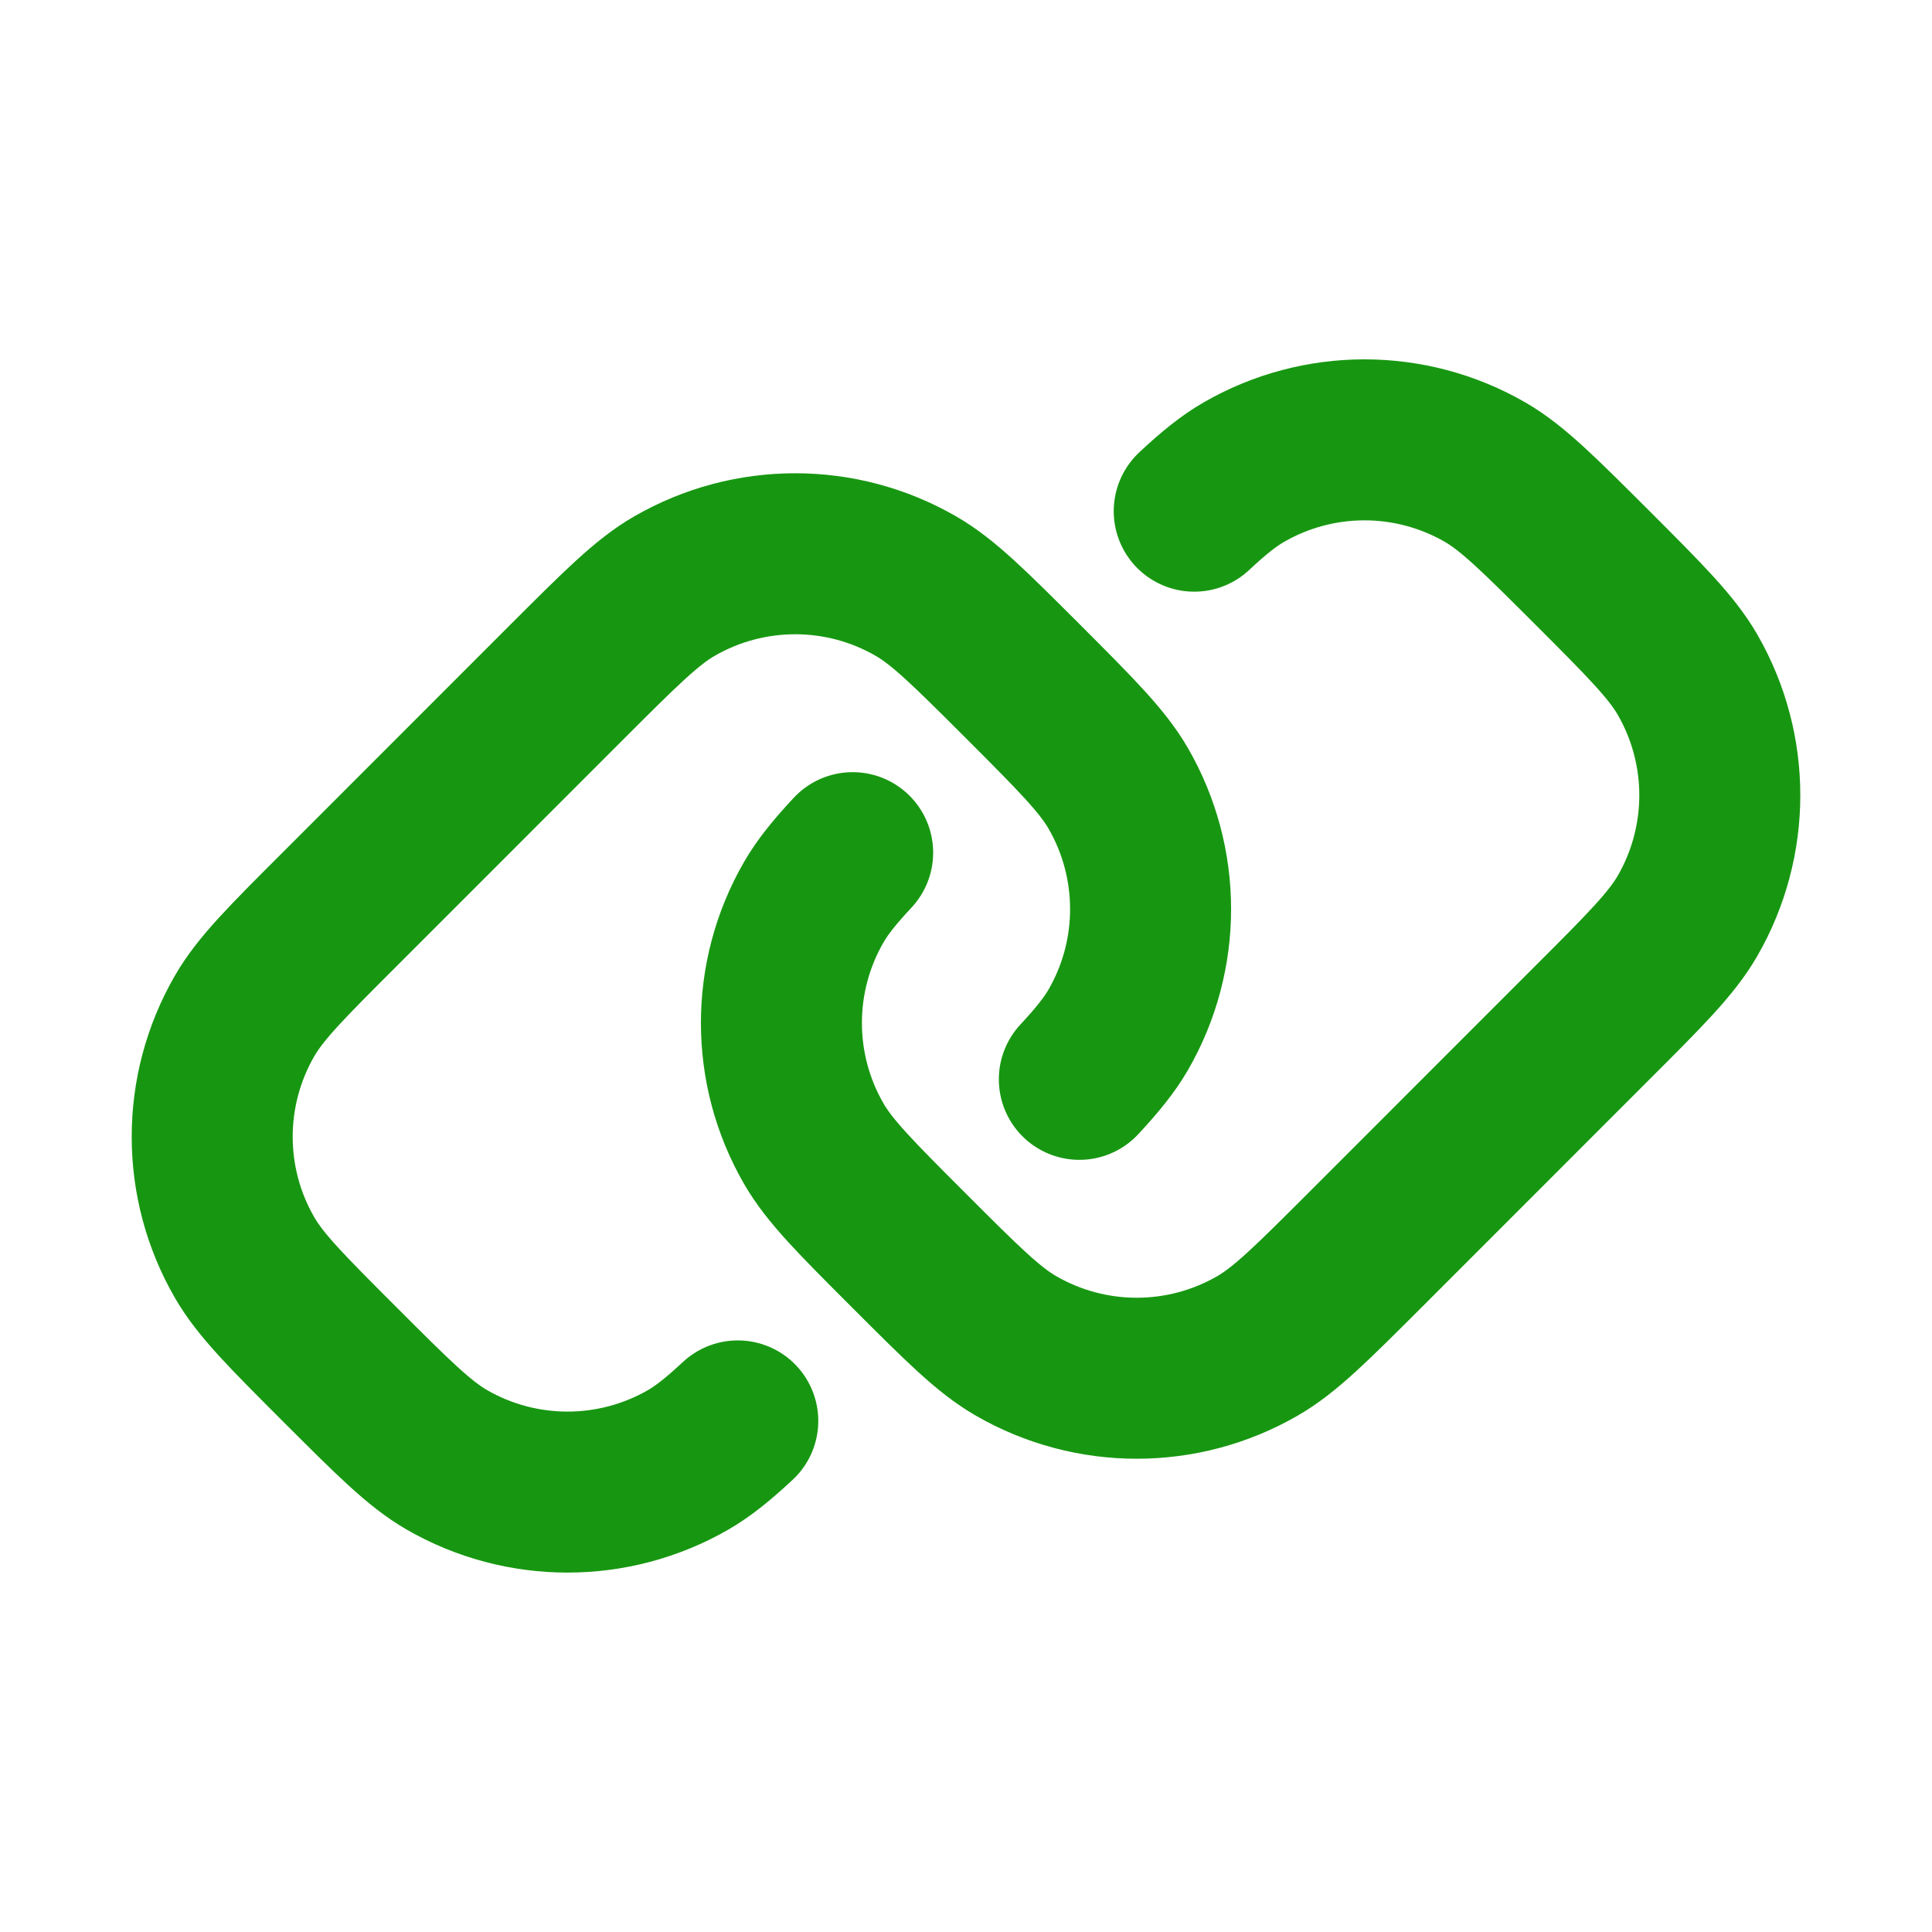 <!DOCTYPE svg PUBLIC "-//W3C//DTD SVG 1.1//EN" "http://www.w3.org/Graphics/SVG/1.1/DTD/svg11.dtd">
<!-- Uploaded to: SVG Repo, www.svgrepo.com, Transformed by: SVG Repo Mixer Tools -->
<svg width="800px" height="800px" viewBox="0 0 24 24" fill="none" xmlns="http://www.w3.org/2000/svg" stroke="#179711">
<g id="SVGRepo_bgCarrier" stroke-width="0"/>
<g id="SVGRepo_tracerCarrier" stroke-linecap="round" stroke-linejoin="round"/>
<g id="SVGRepo_iconCarrier"> <path d="M9.165 17.651C8.925 17.874 8.74 18.024 8.55 18.134C7.622 18.669 6.478 18.669 5.55 18.134C5.208 17.936 4.879 17.607 4.222 16.95C3.564 16.292 3.235 15.963 3.038 15.621C2.502 14.693 2.502 13.55 3.038 12.621C3.235 12.279 3.564 11.95 4.222 11.293L7.05 8.464C7.708 7.807 8.036 7.478 8.378 7.281C9.307 6.745 10.45 6.745 11.378 7.281C11.72 7.478 12.049 7.807 12.707 8.464C13.364 9.122 13.693 9.451 13.891 9.793C14.427 10.721 14.427 11.865 13.891 12.793C13.781 12.982 13.631 13.168 13.408 13.408M10.592 10.592C10.368 10.832 10.218 11.018 10.109 11.207C9.573 12.135 9.573 13.279 10.109 14.207C10.306 14.549 10.635 14.878 11.293 15.536C11.95 16.193 12.279 16.522 12.621 16.719C13.549 17.255 14.693 17.255 15.621 16.719C15.963 16.522 16.292 16.193 16.95 15.536L19.778 12.707C20.436 12.05 20.764 11.721 20.962 11.379C21.498 10.45 21.498 9.307 20.962 8.379C20.764 8.037 20.436 7.708 19.778 7.05C19.12 6.393 18.791 6.064 18.45 5.866C17.521 5.33 16.378 5.33 15.45 5.866C15.26 5.976 15.074 6.126 14.835 6.35" stroke="#179711" stroke-width="2" stroke-linecap="round"/> </g>
</svg>